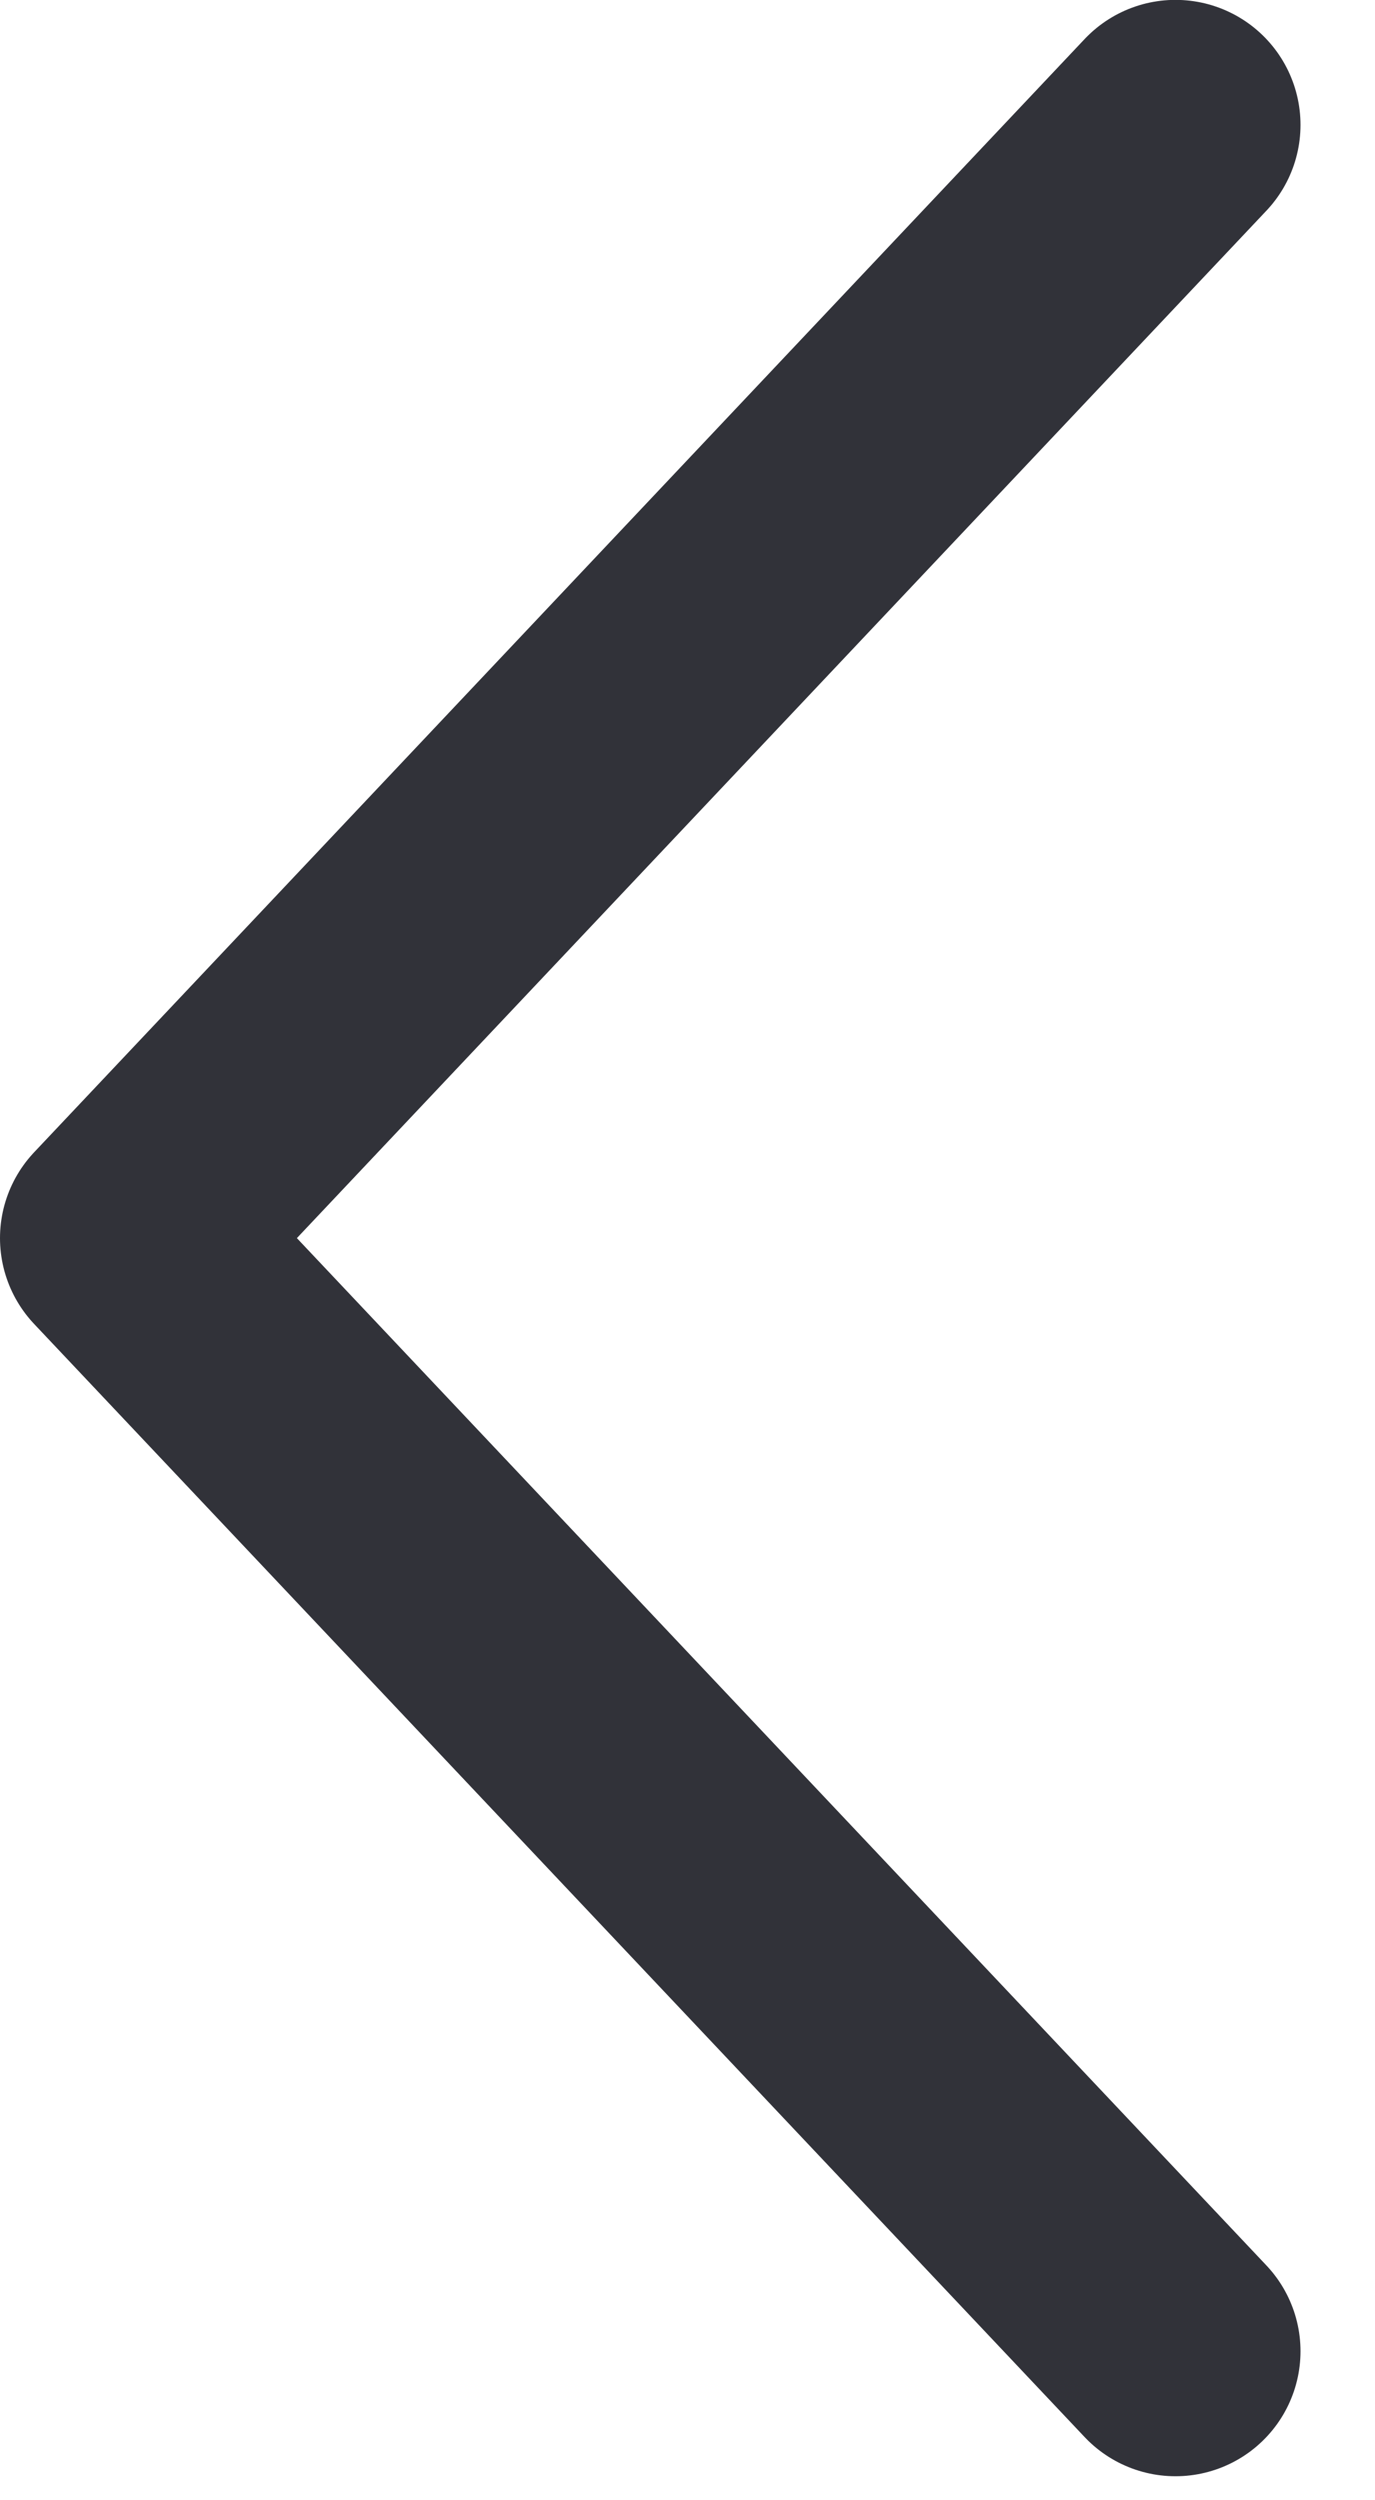 <?xml version="1.0" encoding="UTF-8"?>
<svg width="11px" height="20px" viewBox="0 0 11 20" version="1.1" xmlns="http://www.w3.org/2000/svg" xmlns:xlink="http://www.w3.org/1999/xlink">
    <!-- Generator: Sketch 52.6 (67491) - http://www.bohemiancoding.com/sketch -->
    <title>Path 4 Copy</title>
    <desc>Created with Sketch.</desc>
    <g id="Page-1" stroke="none" stroke-width="1" fill="none" fill-rule="evenodd" stroke-linecap="round" stroke-linejoin="round">
        <g id="Desktop-HD" transform="translate(-1103, -357)" fill-rule="nonzero" stroke="#313239" stroke-width="2">
            <g id="Group-3" transform="translate(1091, 355)">
                <polyline id="Path-4-Copy" transform="translate(17.202, 11.904) rotate(-180) translate(-17.202, -11.904) " points="13 3 21.404 11.904 13 20.809"></polyline>
            </g>
        </g>
    </g>
</svg>
